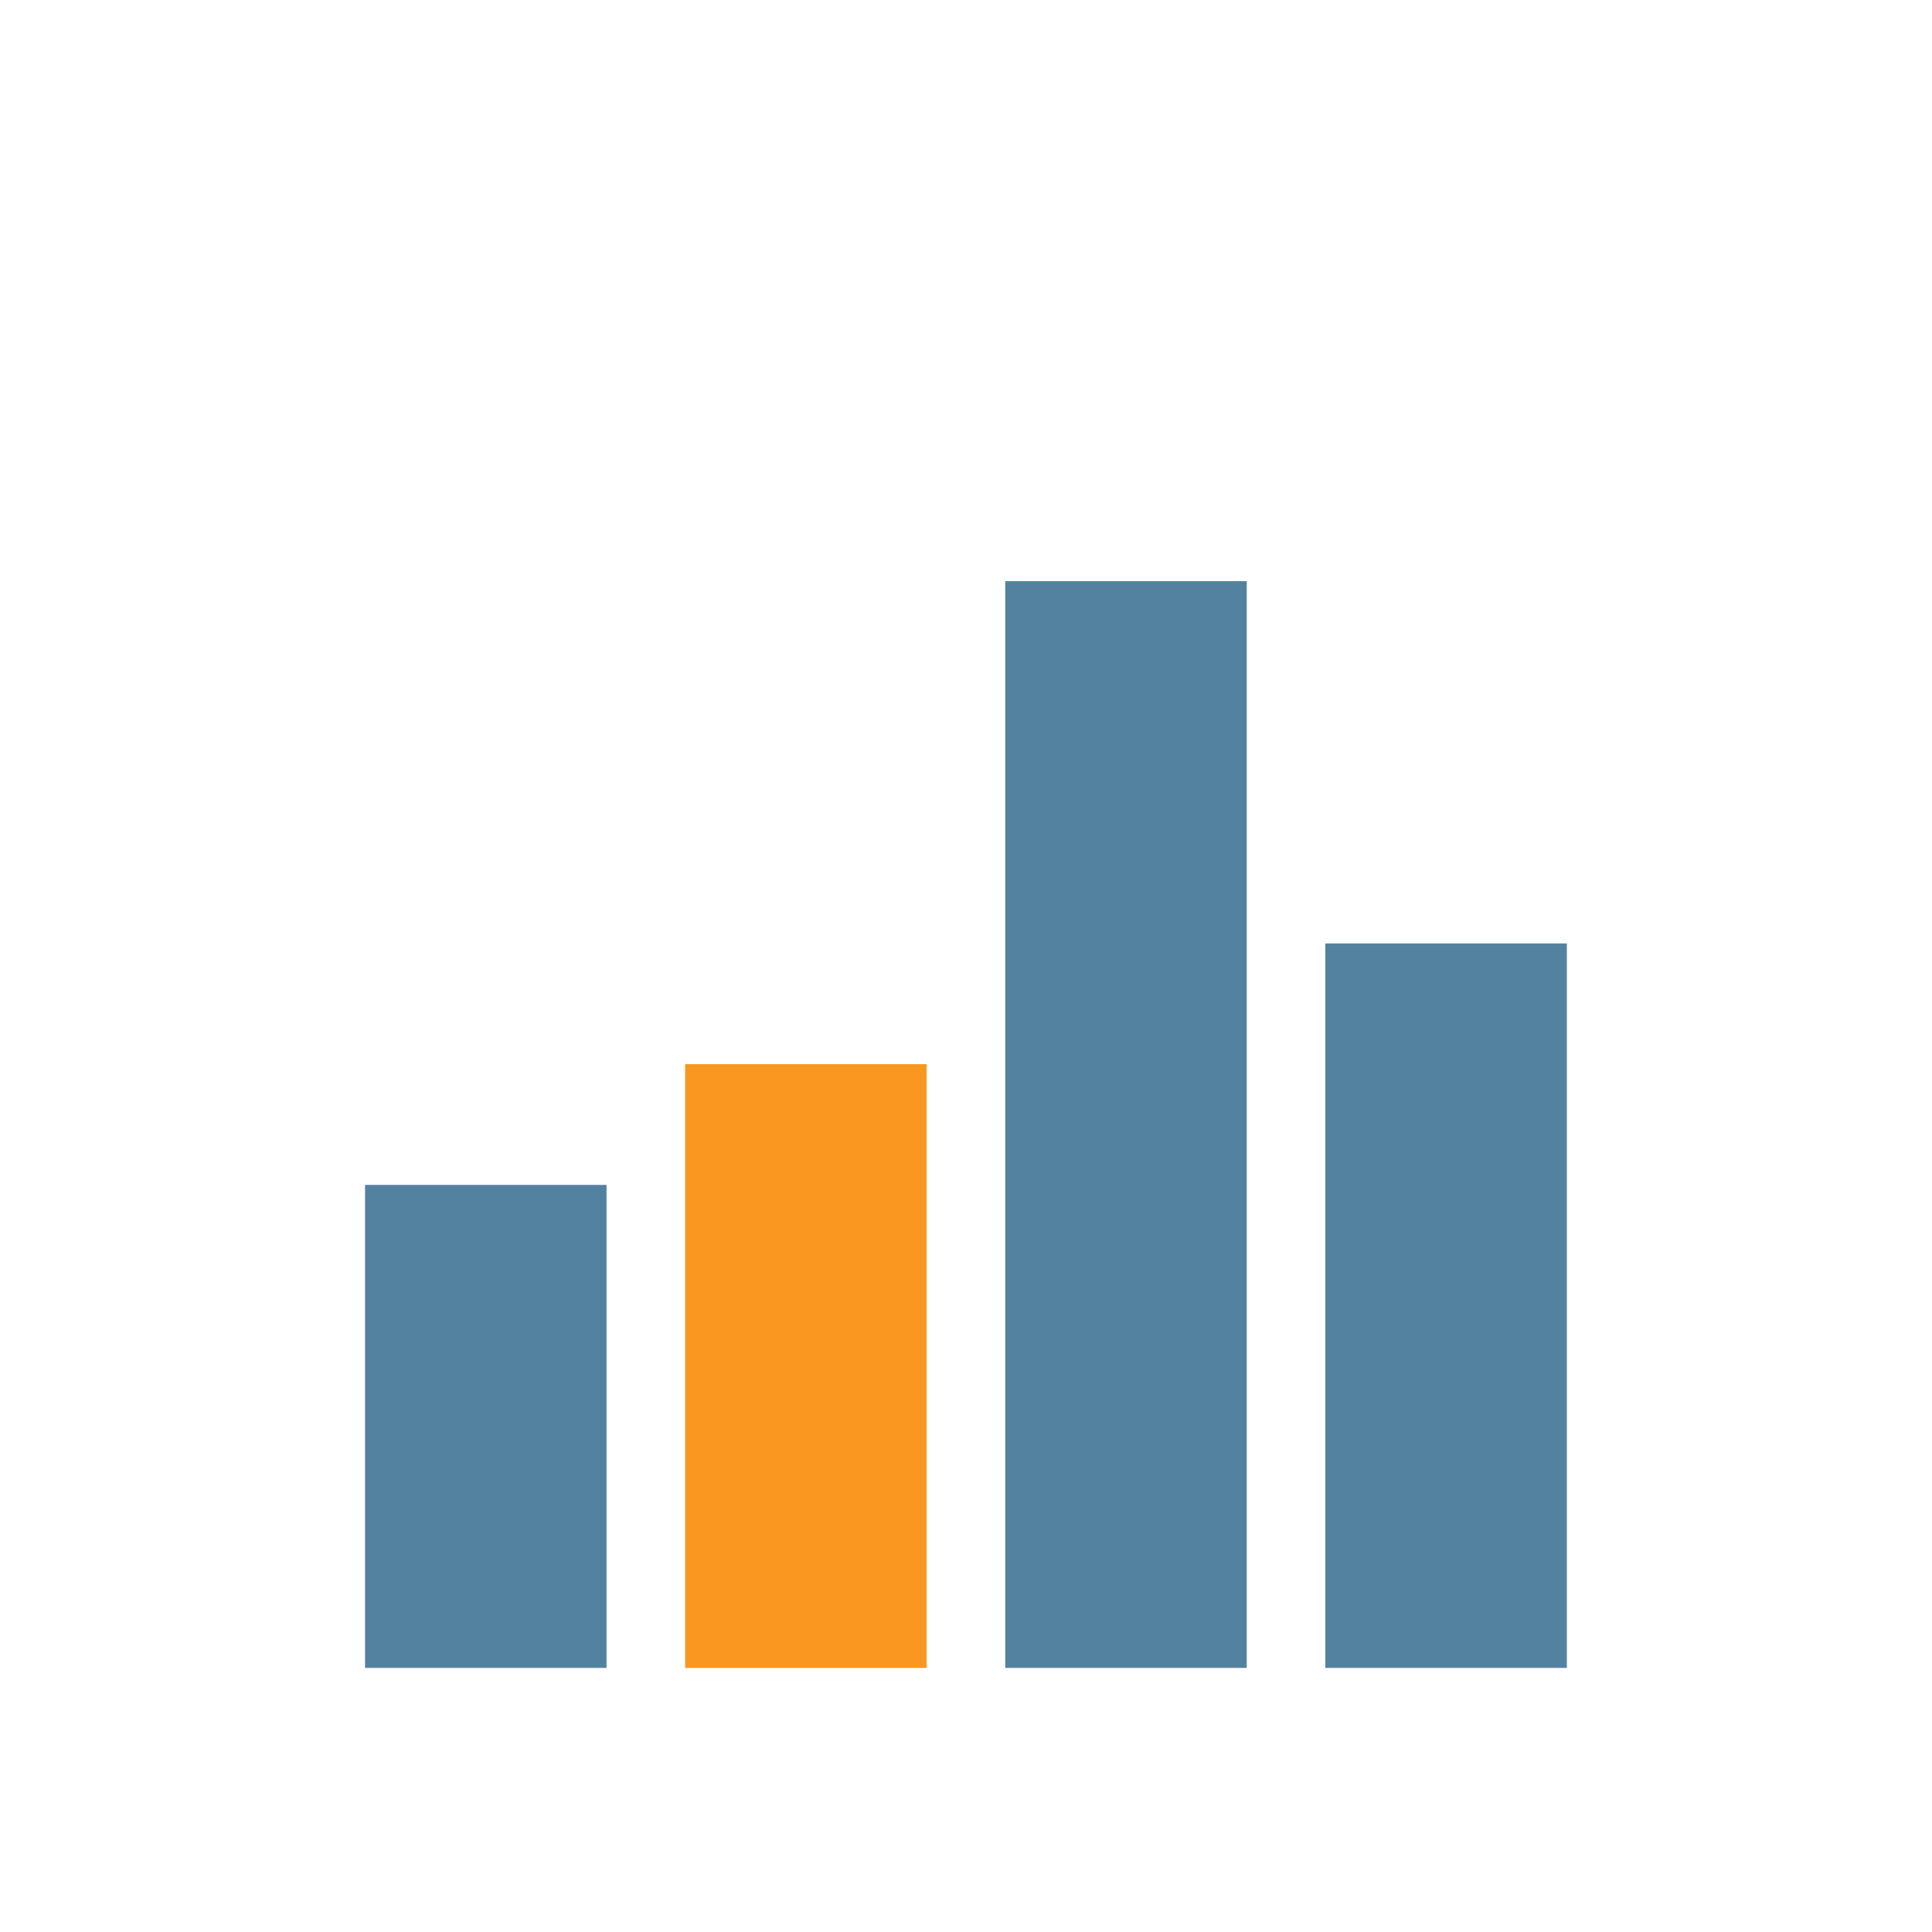 <svg width="16" height="16" version="1.1" viewBox="0 0 16 16" xmlns="http://www.w3.org/2000/svg">
 <g transform="translate(.153)">
  <rect x="5.521" y="8.813" width="2" height="5" fill="#f89820"/>
  <g fill="#5382a1">
   <rect x="8.172" y="4.813" width="2" height="9" stroke-width="1.342"/>
   <rect x="2.87" y="9.813" width="2" height="4" stroke-width=".894"/>
   <rect x="10.823" y="7.813" width="2" height="6" stroke-width="1.095"/>
  </g>
 </g>
</svg>
